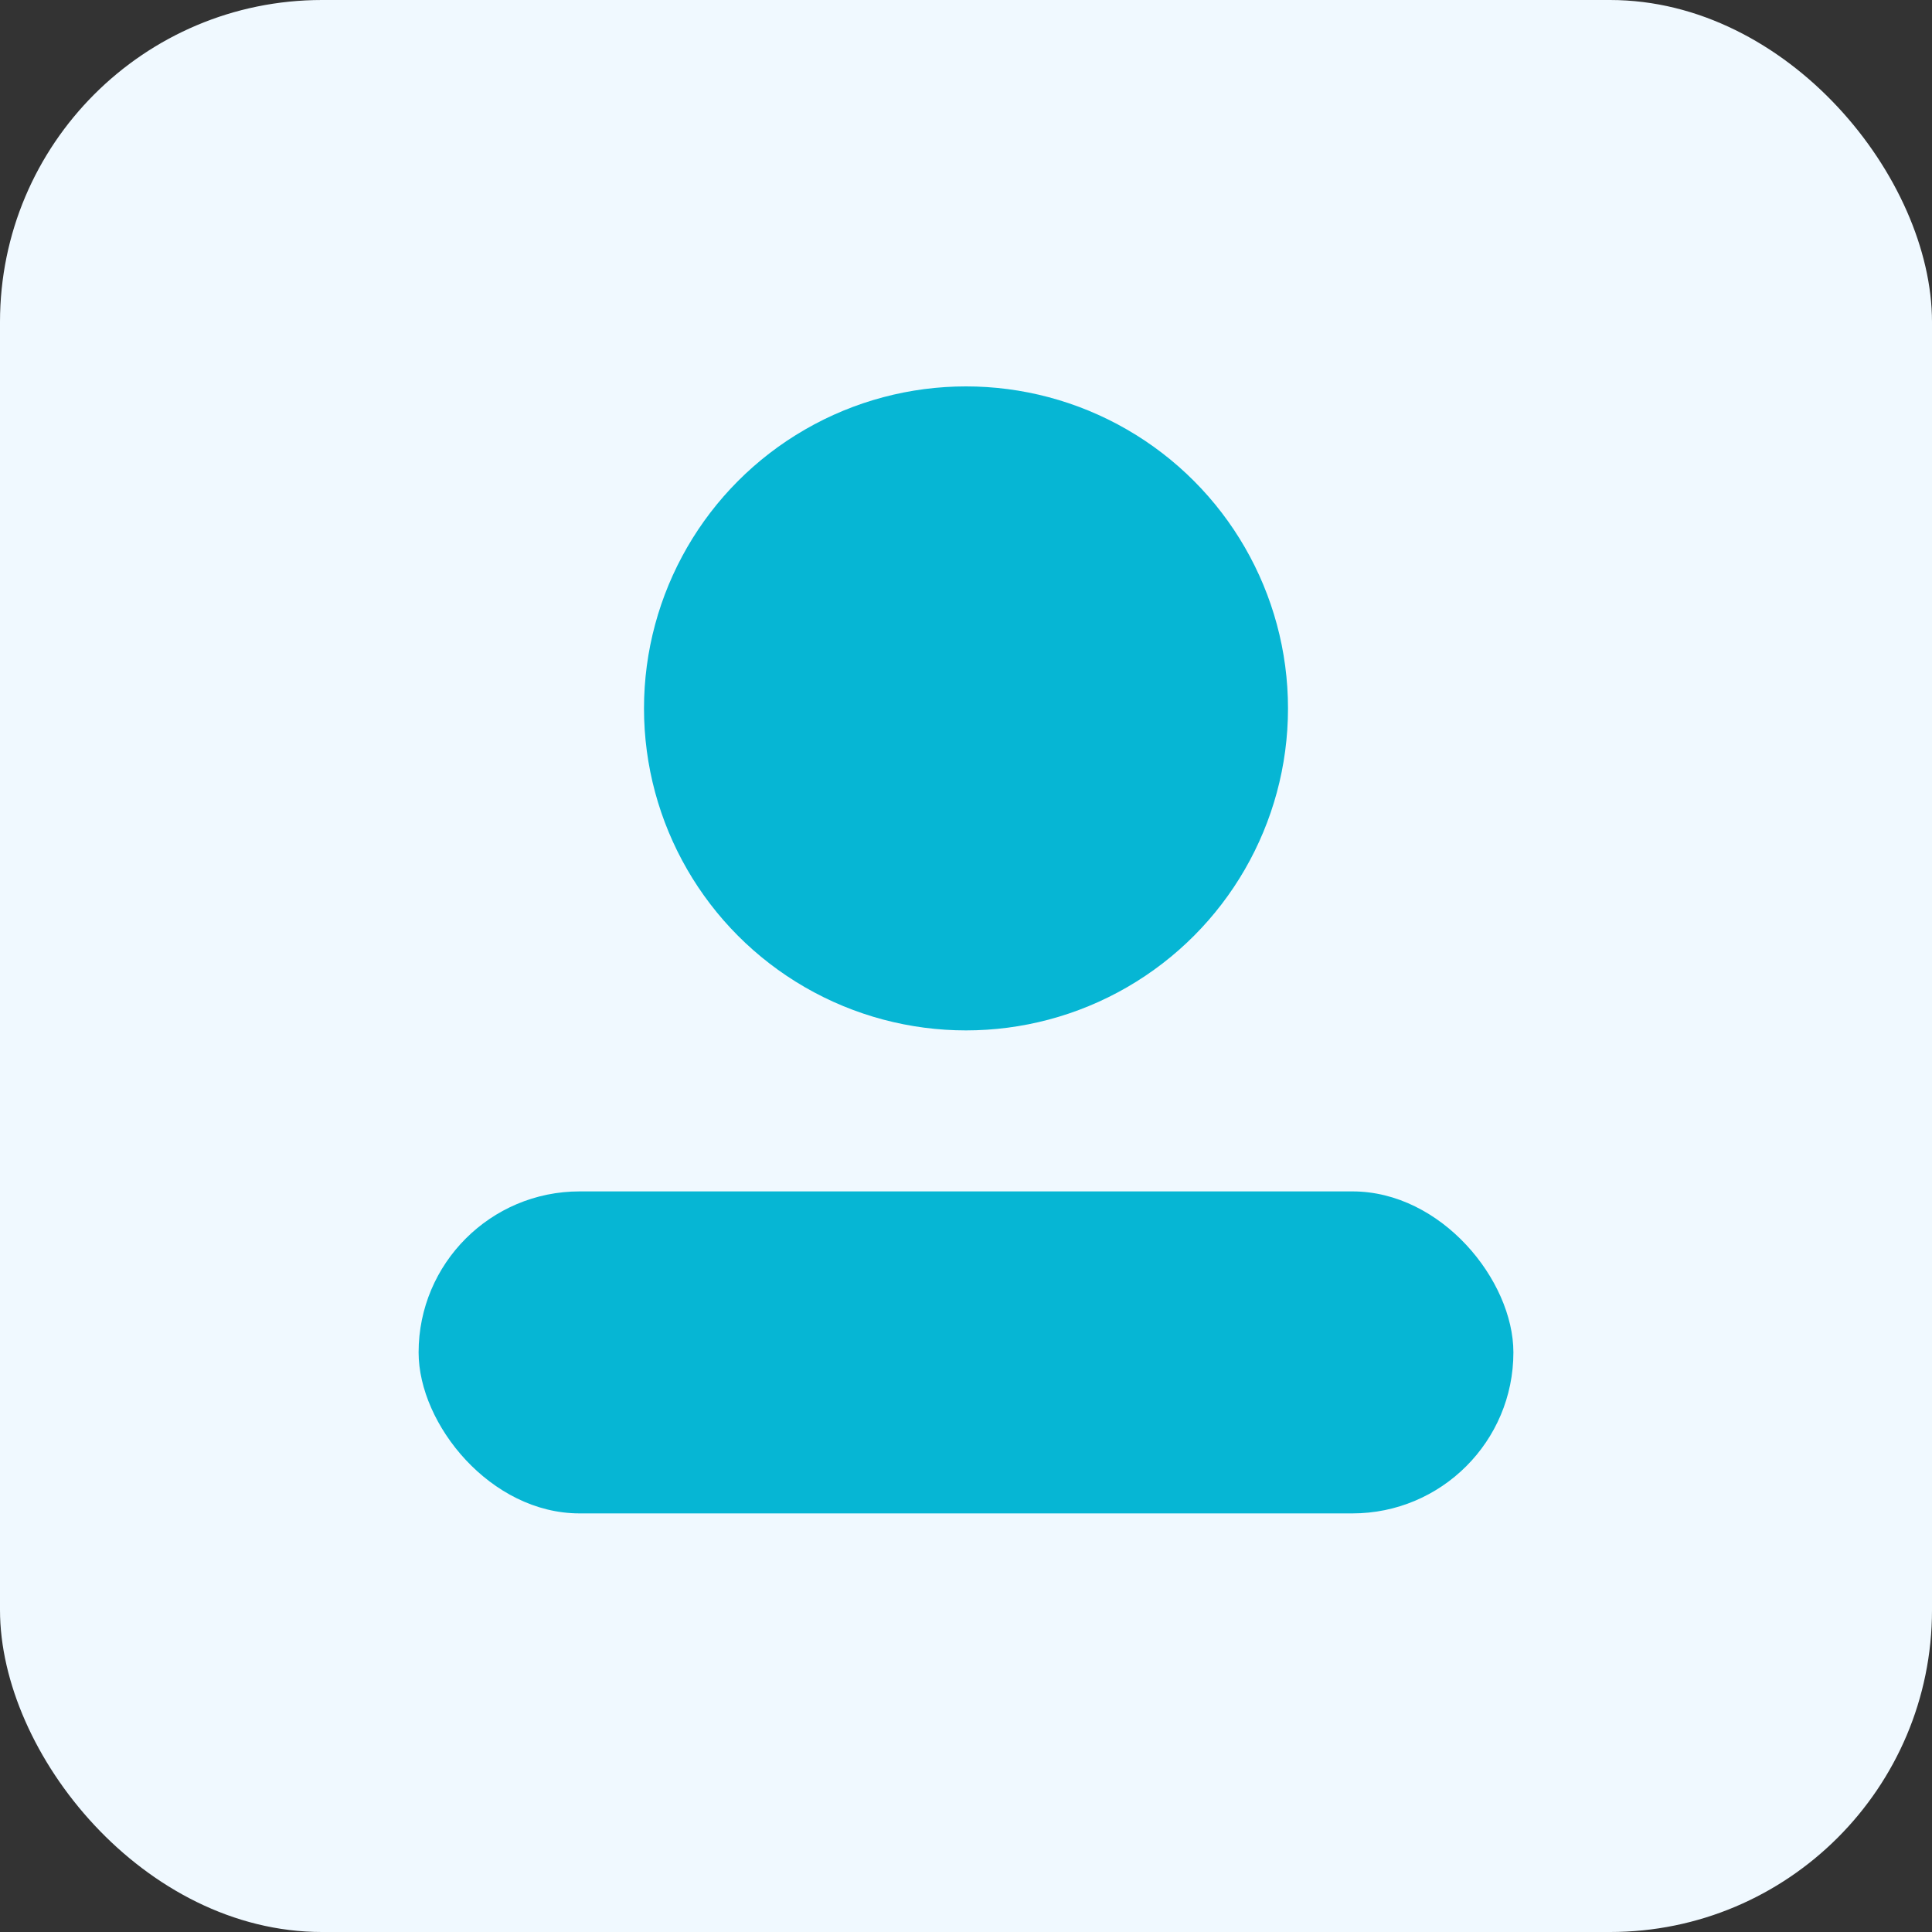 <svg xmlns="http://www.w3.org/2000/svg" width="120" height="120" viewBox="0 0 120 120">
  <rect x="0" y="0" width="120" height="120" fill="#333333" stroke="none"/>
  <rect width="120" height="120" fill="#F0F9FF" rx="20"/>
  <circle cx="60" cy="44" r="20" fill="#06B6D4"/>
  <rect x="26" y="74" width="68" height="20" rx="10" fill="#06B6D4"/>
</svg>
